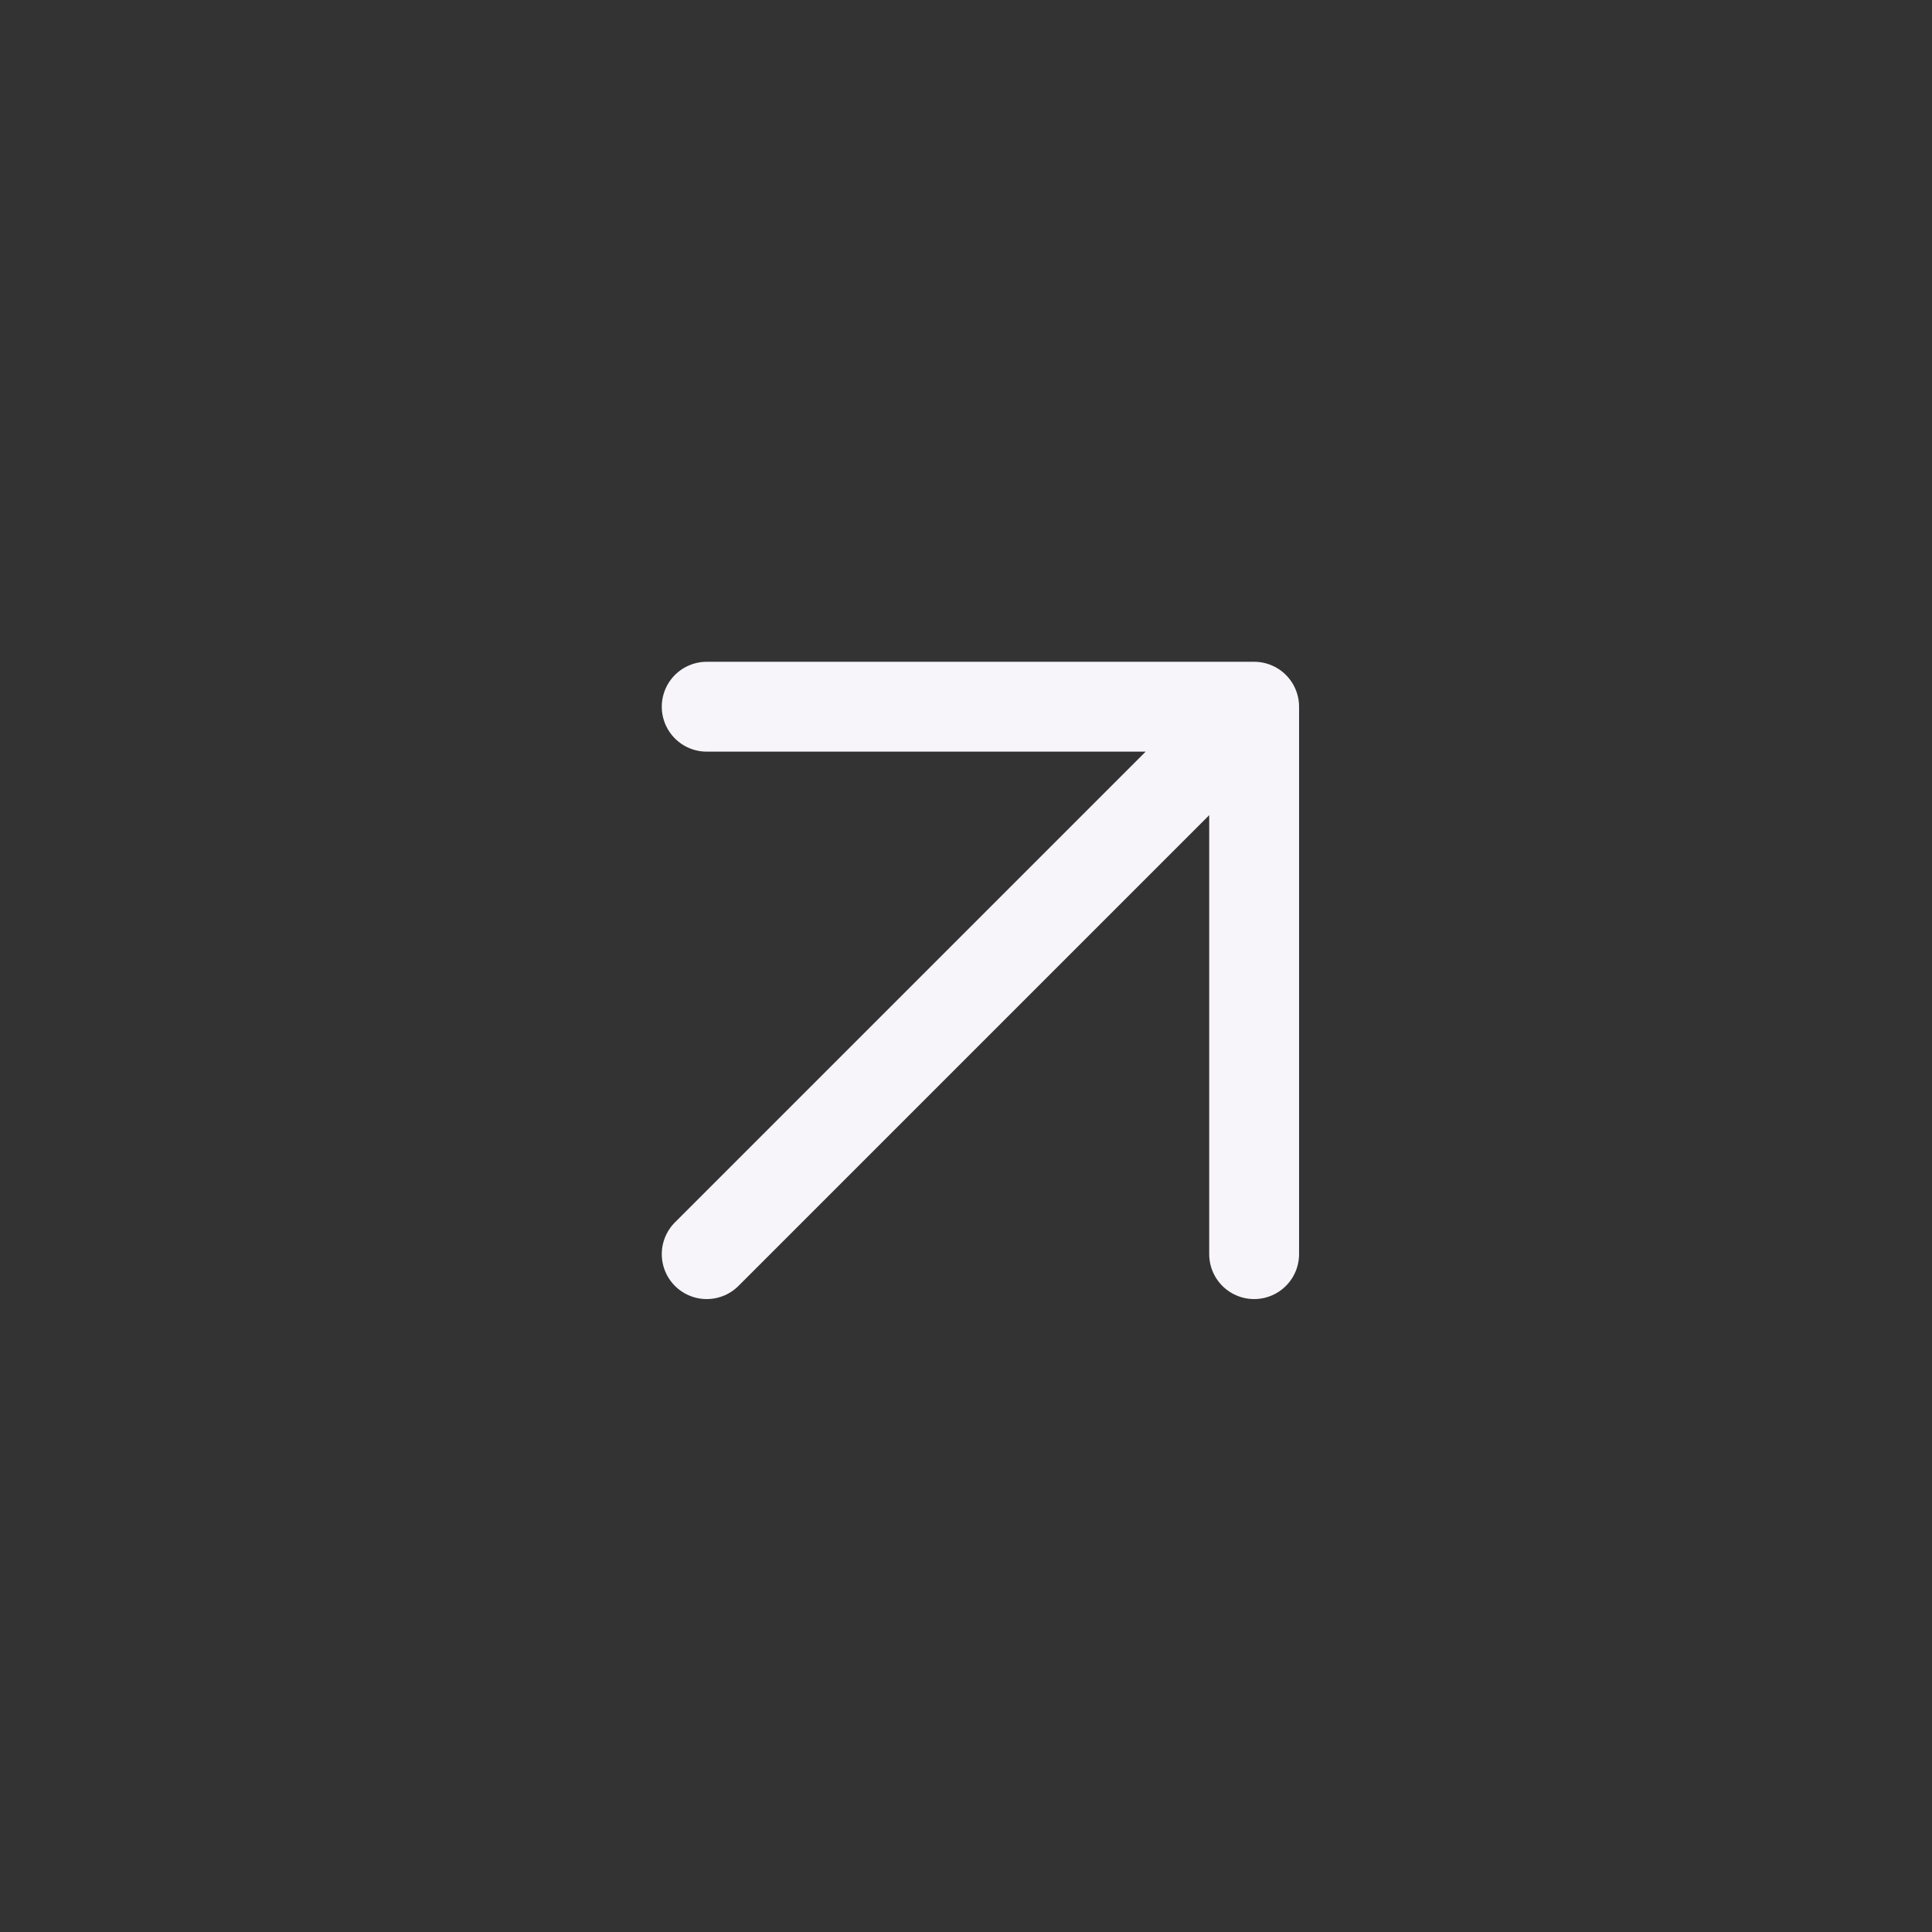<svg width="43" height="43" viewBox="0 0 43 43" fill="none" xmlns="http://www.w3.org/2000/svg">
<rect x="0" y="0" width="43" height="43" fill="#333333" stroke="none"/>
<path d="M27.913 15.729L15.729 27.913M27.913 15.729V27.913M27.913 15.729H15.729" stroke="#F7F5F9" stroke-width="2" stroke-linecap="round" stroke-linejoin="round"/>
</svg>
